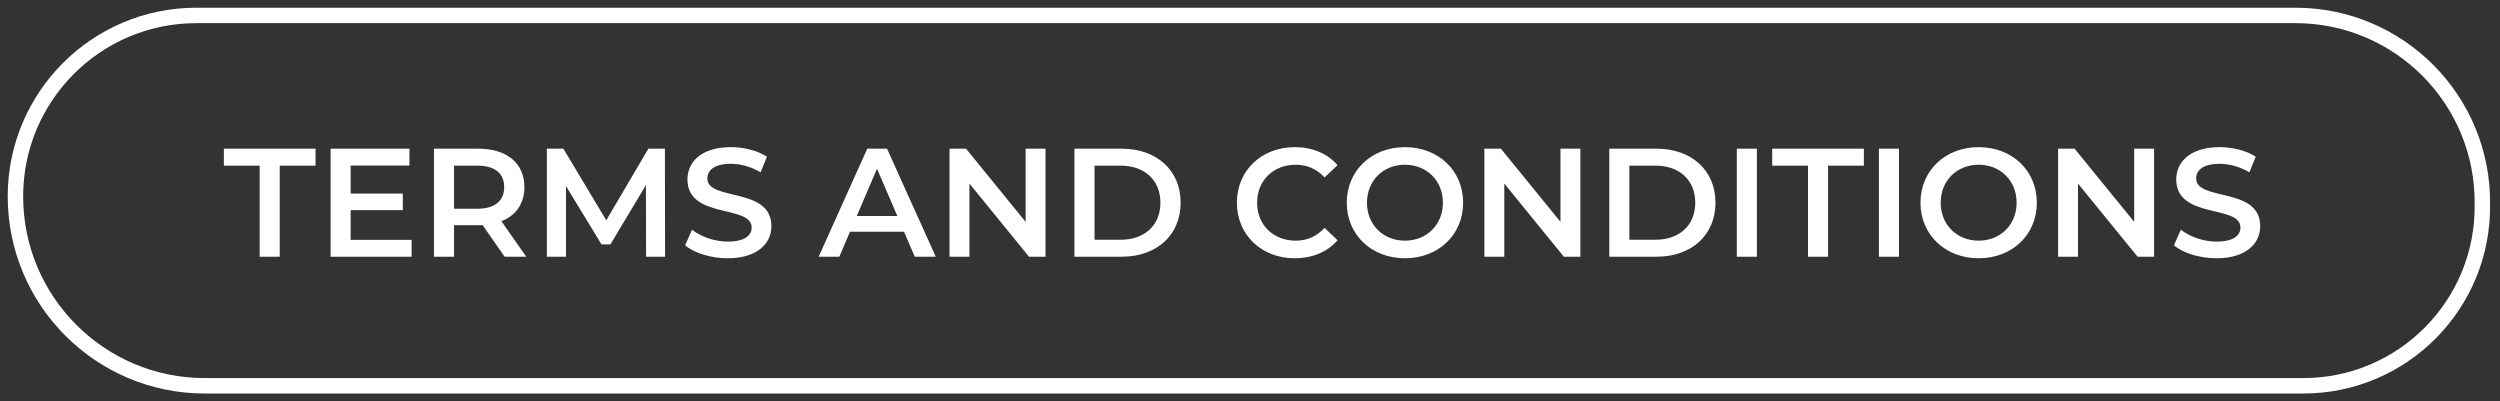 <svg width="162" height="26" viewBox="0 0 162 26" fill="none" xmlns="http://www.w3.org/2000/svg">
<rect x="0" y="0" width="162" height="26" fill="#333333" stroke="none"/>
<path d="M16.826 16.635V10.735H14.507V9.635H20.447V10.735H18.127V16.635H16.826ZM22.722 15.545H26.672V16.635H21.422V9.635H26.532V10.725H22.722V12.545H26.102V13.615H22.722V15.545ZM34.101 16.635H32.701L31.271 14.585C31.181 14.595 31.091 14.595 31.001 14.595H29.421V16.635H28.121V9.635H31.001C32.841 9.635 33.981 10.575 33.981 12.125C33.981 13.185 33.441 13.965 32.491 14.335L34.101 16.635ZM32.671 12.125C32.671 11.245 32.081 10.735 30.941 10.735H29.421V13.525H30.941C32.081 13.525 32.671 13.005 32.671 12.125ZM43.096 16.635H41.866L41.856 11.995L39.556 15.835H38.976L36.676 12.055V16.635H35.436V9.635H36.506L39.286 14.275L42.016 9.635H43.086L43.096 16.635ZM47.157 16.735C46.067 16.735 44.977 16.395 44.397 15.895L44.847 14.885C45.407 15.335 46.297 15.655 47.157 15.655C48.247 15.655 48.707 15.265 48.707 14.745C48.707 13.235 44.547 14.225 44.547 11.625C44.547 10.495 45.447 9.535 47.367 9.535C48.207 9.535 49.087 9.755 49.697 10.155L49.287 11.165C48.657 10.795 47.967 10.615 47.357 10.615C46.277 10.615 45.837 11.035 45.837 11.565C45.837 13.055 49.987 12.085 49.987 14.655C49.987 15.775 49.077 16.735 47.157 16.735ZM59.279 16.635L58.579 15.015H55.079L54.389 16.635H53.049L56.199 9.635H57.479L60.639 16.635H59.279ZM55.519 13.995H58.149L56.829 10.935L55.519 13.995ZM66.46 9.635H67.749V16.635H66.68L62.819 11.895V16.635H61.529V9.635H62.599L66.46 14.375V9.635ZM69.625 16.635V9.635H72.685C74.955 9.635 76.505 11.035 76.505 13.135C76.505 15.235 74.955 16.635 72.685 16.635H69.625ZM70.925 15.535H72.625C74.185 15.535 75.195 14.585 75.195 13.135C75.195 11.685 74.185 10.735 72.625 10.735H70.925V15.535ZM83.891 16.735C81.751 16.735 80.151 15.225 80.151 13.135C80.151 11.045 81.751 9.535 83.901 9.535C85.041 9.535 86.021 9.945 86.671 10.705L85.831 11.495C85.321 10.945 84.691 10.675 83.961 10.675C82.511 10.675 81.461 11.695 81.461 13.135C81.461 14.575 82.511 15.595 83.961 15.595C84.691 15.595 85.321 15.325 85.831 14.765L86.671 15.565C86.021 16.325 85.041 16.735 83.891 16.735ZM91.04 16.735C88.87 16.735 87.27 15.205 87.27 13.135C87.27 11.065 88.87 9.535 91.04 9.535C93.21 9.535 94.81 11.055 94.81 13.135C94.81 15.215 93.21 16.735 91.04 16.735ZM91.04 15.595C92.45 15.595 93.5 14.565 93.5 13.135C93.5 11.705 92.45 10.675 91.04 10.675C89.63 10.675 88.58 11.705 88.58 13.135C88.58 14.565 89.63 15.595 91.04 15.595ZM101.118 9.635H102.408V16.635H101.338L97.478 11.895V16.635H96.188V9.635H97.258L101.118 14.375V9.635ZM104.283 16.635V9.635H107.343C109.613 9.635 111.163 11.035 111.163 13.135C111.163 15.235 109.613 16.635 107.343 16.635H104.283ZM105.583 15.535H107.283C108.843 15.535 109.853 14.585 109.853 13.135C109.853 11.685 108.843 10.735 107.283 10.735H105.583V15.535ZM112.545 16.635V9.635H113.845V16.635H112.545ZM117.159 16.635V10.735H114.839V9.635H120.779V10.735H118.459V16.635H117.159ZM121.754 16.635V9.635H123.054V16.635H121.754ZM128.217 16.735C126.047 16.735 124.447 15.205 124.447 13.135C124.447 11.065 126.047 9.535 128.217 9.535C130.387 9.535 131.987 11.055 131.987 13.135C131.987 15.215 130.387 16.735 128.217 16.735ZM128.217 15.595C129.627 15.595 130.677 14.565 130.677 13.135C130.677 11.705 129.627 10.675 128.217 10.675C126.807 10.675 125.757 11.705 125.757 13.135C125.757 14.565 126.807 15.595 128.217 15.595ZM138.295 9.635H139.585V16.635H138.515L134.655 11.895V16.635H133.365V9.635H134.435L138.295 14.375V9.635ZM143.631 16.735C142.541 16.735 141.451 16.395 140.871 15.895L141.321 14.885C141.881 15.335 142.771 15.655 143.631 15.655C144.721 15.655 145.181 15.265 145.181 14.745C145.181 13.235 141.021 14.225 141.021 11.625C141.021 10.495 141.921 9.535 143.841 9.535C144.681 9.535 145.561 9.755 146.171 10.155L145.761 11.165C145.131 10.795 144.441 10.615 143.831 10.615C142.751 10.615 142.311 11.035 142.311 11.565C142.311 13.055 146.461 12.085 146.461 14.655C146.461 15.775 145.551 16.735 143.631 16.735Z" fill="white"/>
<path d="M148.749 1H12.727C6.25 1 1 6.25 1 12.727C1 19.505 6.495 25 13.273 25H149.249C155.716 25 160.936 19.716 160.857 13.25C160.936 6.508 155.492 1 148.749 1Z" stroke="white"/>
</svg>
